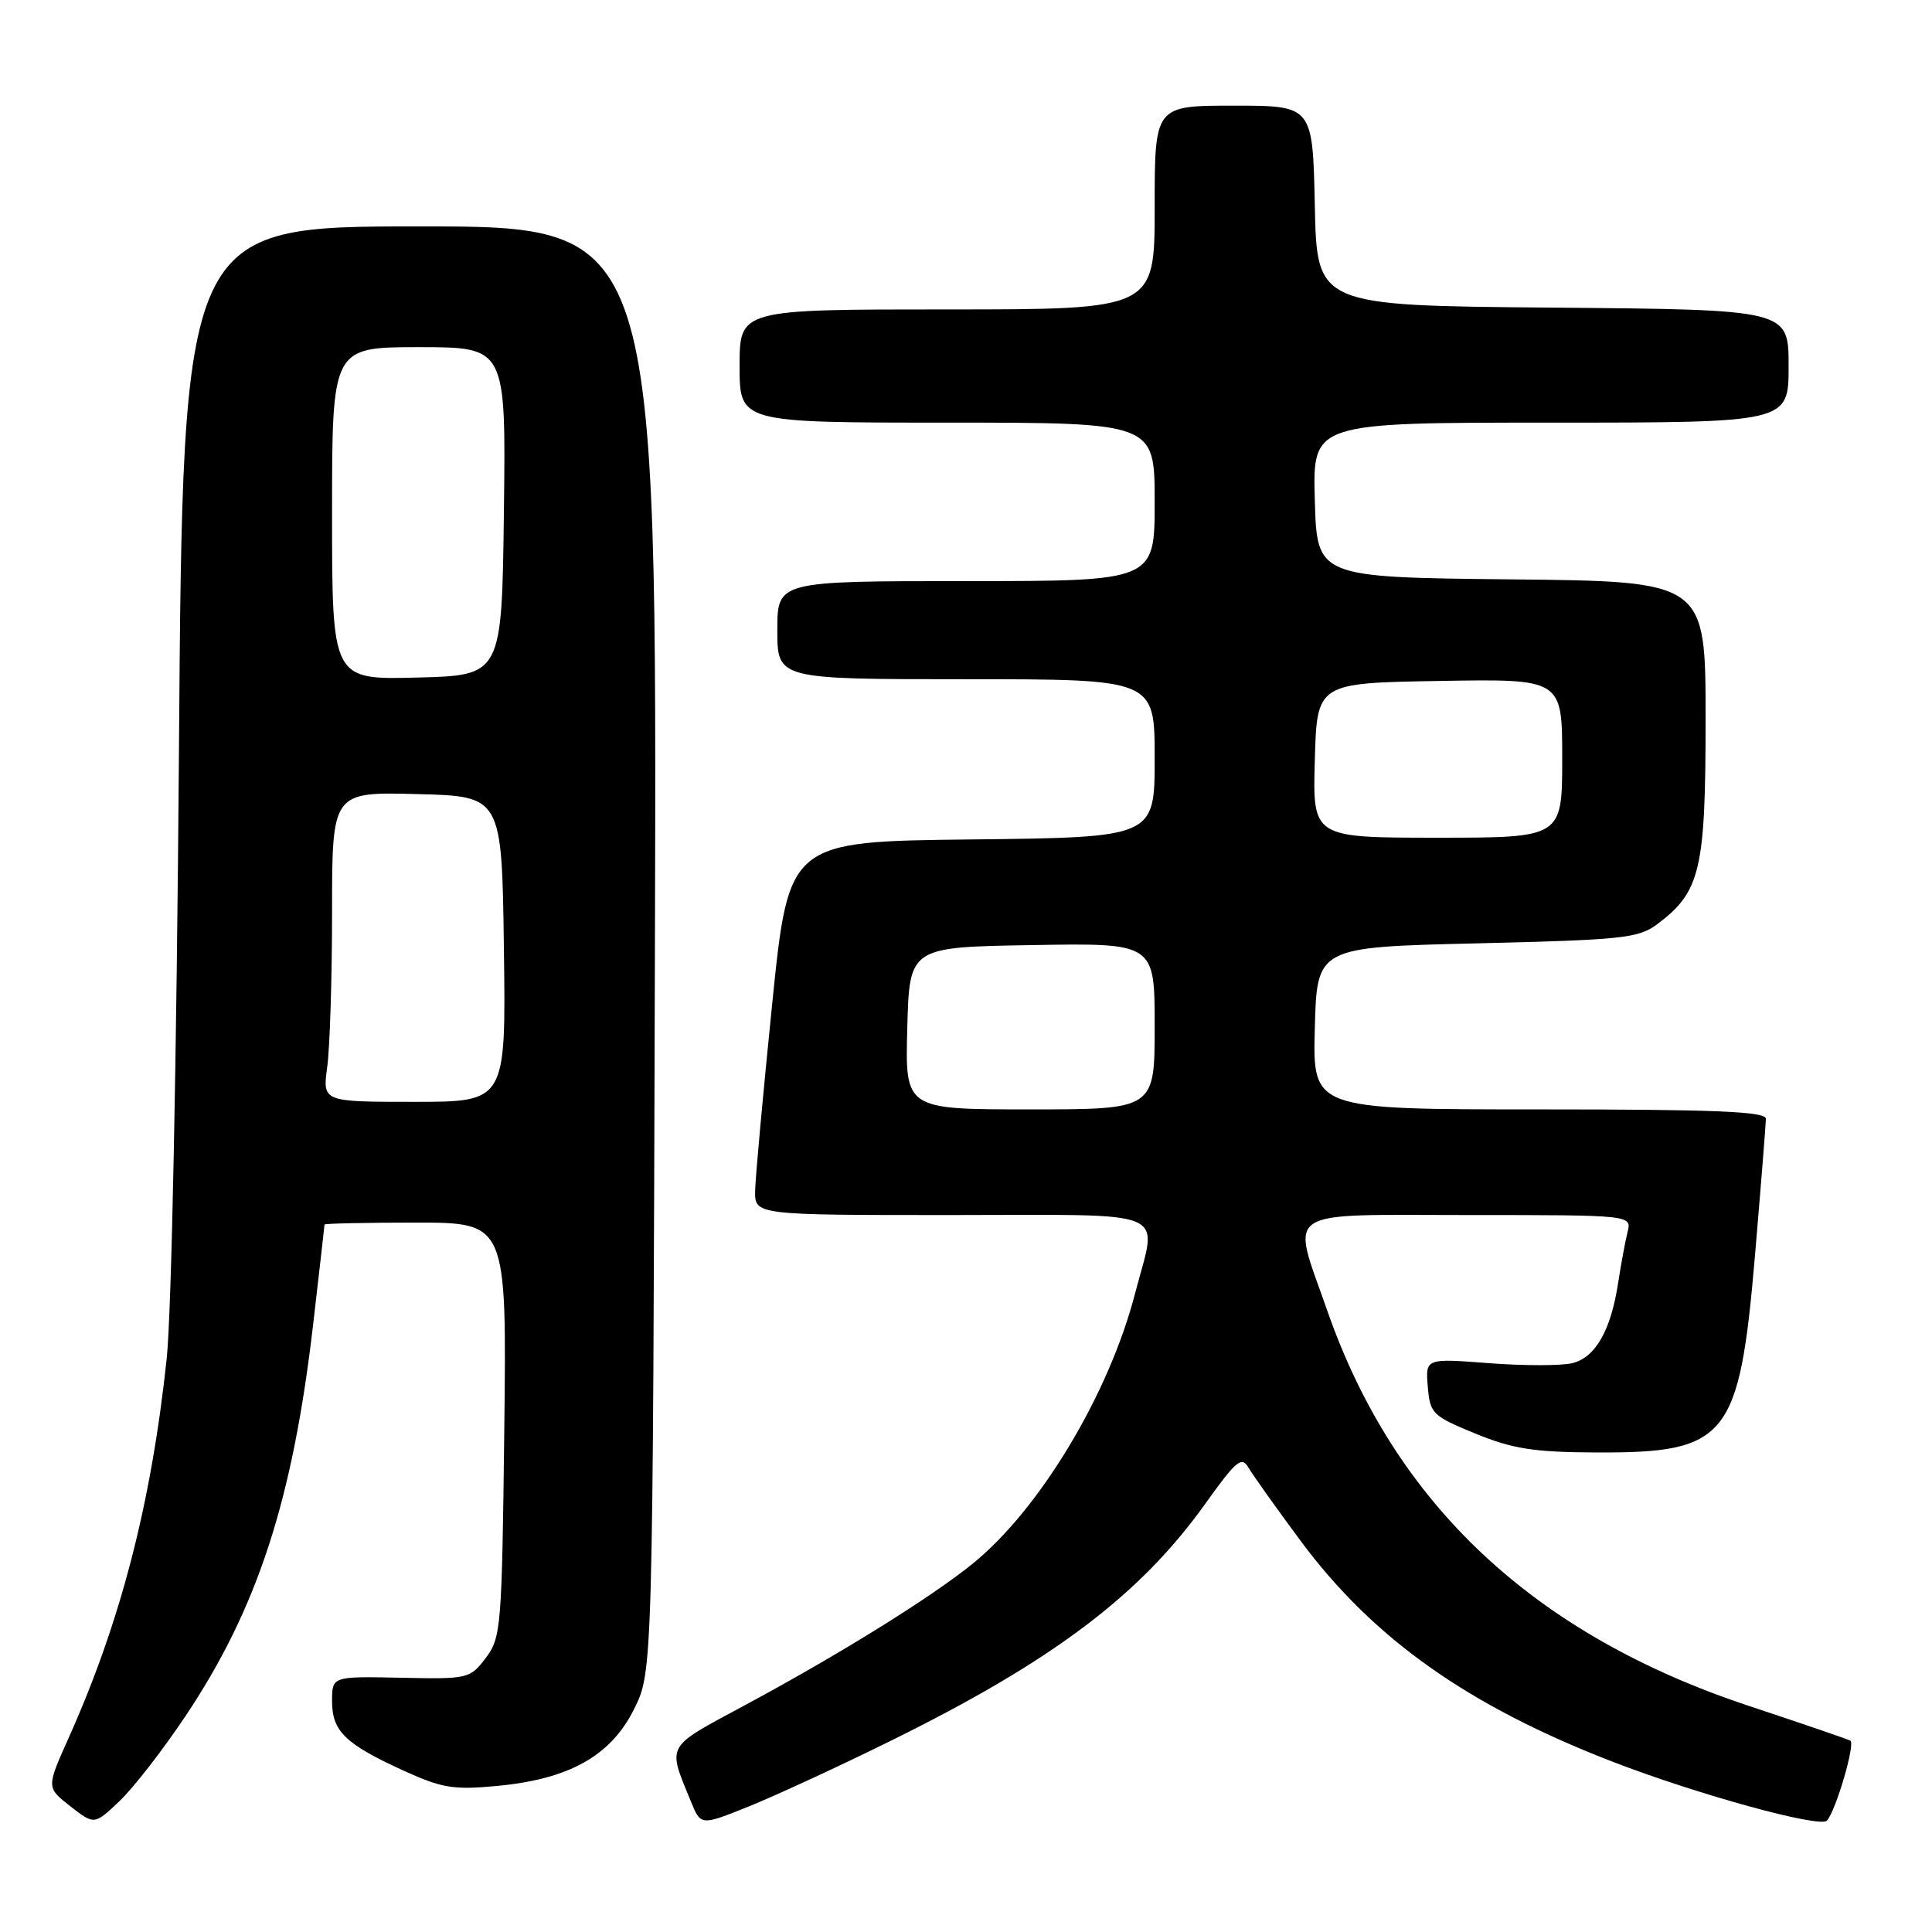<?xml version="1.0" encoding="UTF-8" standalone="no"?>
<!DOCTYPE svg PUBLIC "-//W3C//DTD SVG 1.1//EN" "http://www.w3.org/Graphics/SVG/1.1/DTD/svg11.dtd" >
<svg xmlns="http://www.w3.org/2000/svg" xmlns:xlink="http://www.w3.org/1999/xlink" version="1.1" viewBox="0 0 256 256">
 <g >
 <path fill="currentColor"
d=" M 24.58 227.39 C 34.12 213.11 38.79 198.78 41.49 175.51 C 42.32 168.36 43.00 162.40 43.00 162.26 C 43.00 162.12 48.43 162.00 55.07 162.00 C 67.14 162.00 67.14 162.00 66.82 189.43 C 66.51 215.62 66.40 216.99 64.37 219.68 C 62.28 222.44 62.04 222.50 53.12 222.31 C 44.00 222.12 44.00 222.12 44.00 225.40 C 44.00 229.39 45.71 231.06 53.41 234.59 C 58.54 236.93 60.07 237.19 65.81 236.65 C 75.40 235.76 80.91 232.68 84.00 226.50 C 86.50 221.50 86.50 221.50 86.78 125.75 C 87.06 30.00 87.06 30.00 55.64 30.00 C 24.22 30.00 24.22 30.00 23.71 99.75 C 23.41 140.16 22.73 173.92 22.09 180.00 C 20.05 199.22 15.98 214.94 9.06 230.36 C 6.15 236.86 6.15 236.86 9.32 239.34 C 12.50 241.82 12.50 241.82 15.83 238.66 C 17.67 236.92 21.60 231.85 24.58 227.39 Z  M 117.96 230.70 C 139.51 220.08 151.07 211.36 159.74 199.21 C 163.84 193.48 164.53 192.91 165.45 194.50 C 166.03 195.49 169.14 199.86 172.36 204.20 C 181.99 217.17 194.58 226.07 213.79 233.48 C 225.06 237.82 241.19 242.25 242.08 241.24 C 243.28 239.88 245.87 231.04 245.18 230.65 C 244.81 230.44 238.81 228.39 231.85 226.08 C 203.28 216.63 184.80 199.32 175.85 173.61 C 171.07 159.89 169.43 161.00 194.61 161.00 C 216.22 161.00 216.22 161.00 215.66 163.25 C 215.35 164.49 214.79 167.53 214.41 170.00 C 213.45 176.28 211.41 179.86 208.36 180.62 C 206.93 180.98 201.96 180.98 197.32 180.63 C 188.88 179.98 188.88 179.98 189.19 183.74 C 189.48 187.31 189.80 187.62 195.50 189.96 C 200.46 191.99 203.24 192.42 211.50 192.46 C 228.93 192.53 230.48 190.60 232.56 166.17 C 233.34 157.00 233.98 148.94 233.99 148.25 C 234.00 147.28 227.33 147.00 203.97 147.00 C 173.93 147.00 173.93 147.00 174.22 136.25 C 174.50 125.50 174.50 125.50 195.68 125.00 C 214.97 124.54 217.10 124.32 219.58 122.47 C 225.32 118.17 226.00 115.31 226.00 95.28 C 226.00 77.03 226.00 77.03 200.25 76.77 C 174.50 76.50 174.50 76.50 174.22 66.25 C 173.93 56.00 173.93 56.00 205.47 56.00 C 237.00 56.00 237.00 56.00 237.00 48.51 C 237.00 41.03 237.00 41.03 205.75 40.76 C 174.50 40.50 174.50 40.50 174.22 27.25 C 173.94 14.00 173.94 14.00 163.47 14.00 C 153.00 14.00 153.00 14.00 153.00 27.50 C 153.00 41.00 153.00 41.00 125.50 41.00 C 98.00 41.00 98.00 41.00 98.00 48.50 C 98.00 56.00 98.00 56.00 125.50 56.00 C 153.00 56.00 153.00 56.00 153.00 66.50 C 153.00 77.00 153.00 77.00 128.00 77.00 C 103.00 77.00 103.00 77.00 103.00 83.50 C 103.00 90.00 103.00 90.00 128.00 90.00 C 153.00 90.00 153.00 90.00 153.00 100.48 C 153.00 110.96 153.00 110.96 128.75 111.23 C 104.51 111.50 104.51 111.50 102.32 133.00 C 101.12 144.82 100.10 155.96 100.06 157.75 C 100.00 161.00 100.00 161.00 126.00 161.00 C 155.85 161.00 153.36 159.95 150.41 171.36 C 146.96 184.71 137.77 200.00 128.88 207.20 C 123.32 211.70 111.27 219.19 98.72 225.94 C 88.06 231.68 88.42 231.04 91.55 238.71 C 92.86 241.92 92.86 241.92 99.18 239.38 C 102.66 237.98 111.11 234.08 117.96 230.70 Z  M 43.36 141.36 C 43.71 138.81 44.00 129.57 44.00 120.83 C 44.00 104.93 44.00 104.93 55.25 105.22 C 66.50 105.50 66.50 105.50 66.77 125.75 C 67.04 146.00 67.04 146.00 54.88 146.00 C 42.73 146.00 42.73 146.00 43.36 141.36 Z  M 44.00 68.03 C 44.00 46.00 44.00 46.00 55.52 46.00 C 67.04 46.00 67.04 46.00 66.77 67.75 C 66.50 89.50 66.50 89.50 55.25 89.78 C 44.00 90.07 44.00 90.07 44.00 68.03 Z  M 120.22 136.25 C 120.50 125.50 120.50 125.50 136.75 125.23 C 153.00 124.95 153.00 124.95 153.00 135.98 C 153.00 147.00 153.00 147.00 136.47 147.00 C 119.93 147.00 119.93 147.00 120.22 136.25 Z  M 174.22 100.75 C 174.50 90.50 174.50 90.50 190.75 90.23 C 207.00 89.95 207.00 89.95 207.00 100.48 C 207.00 111.00 207.00 111.00 190.47 111.00 C 173.93 111.00 173.93 111.00 174.22 100.75 Z "/>
</g>
</svg>